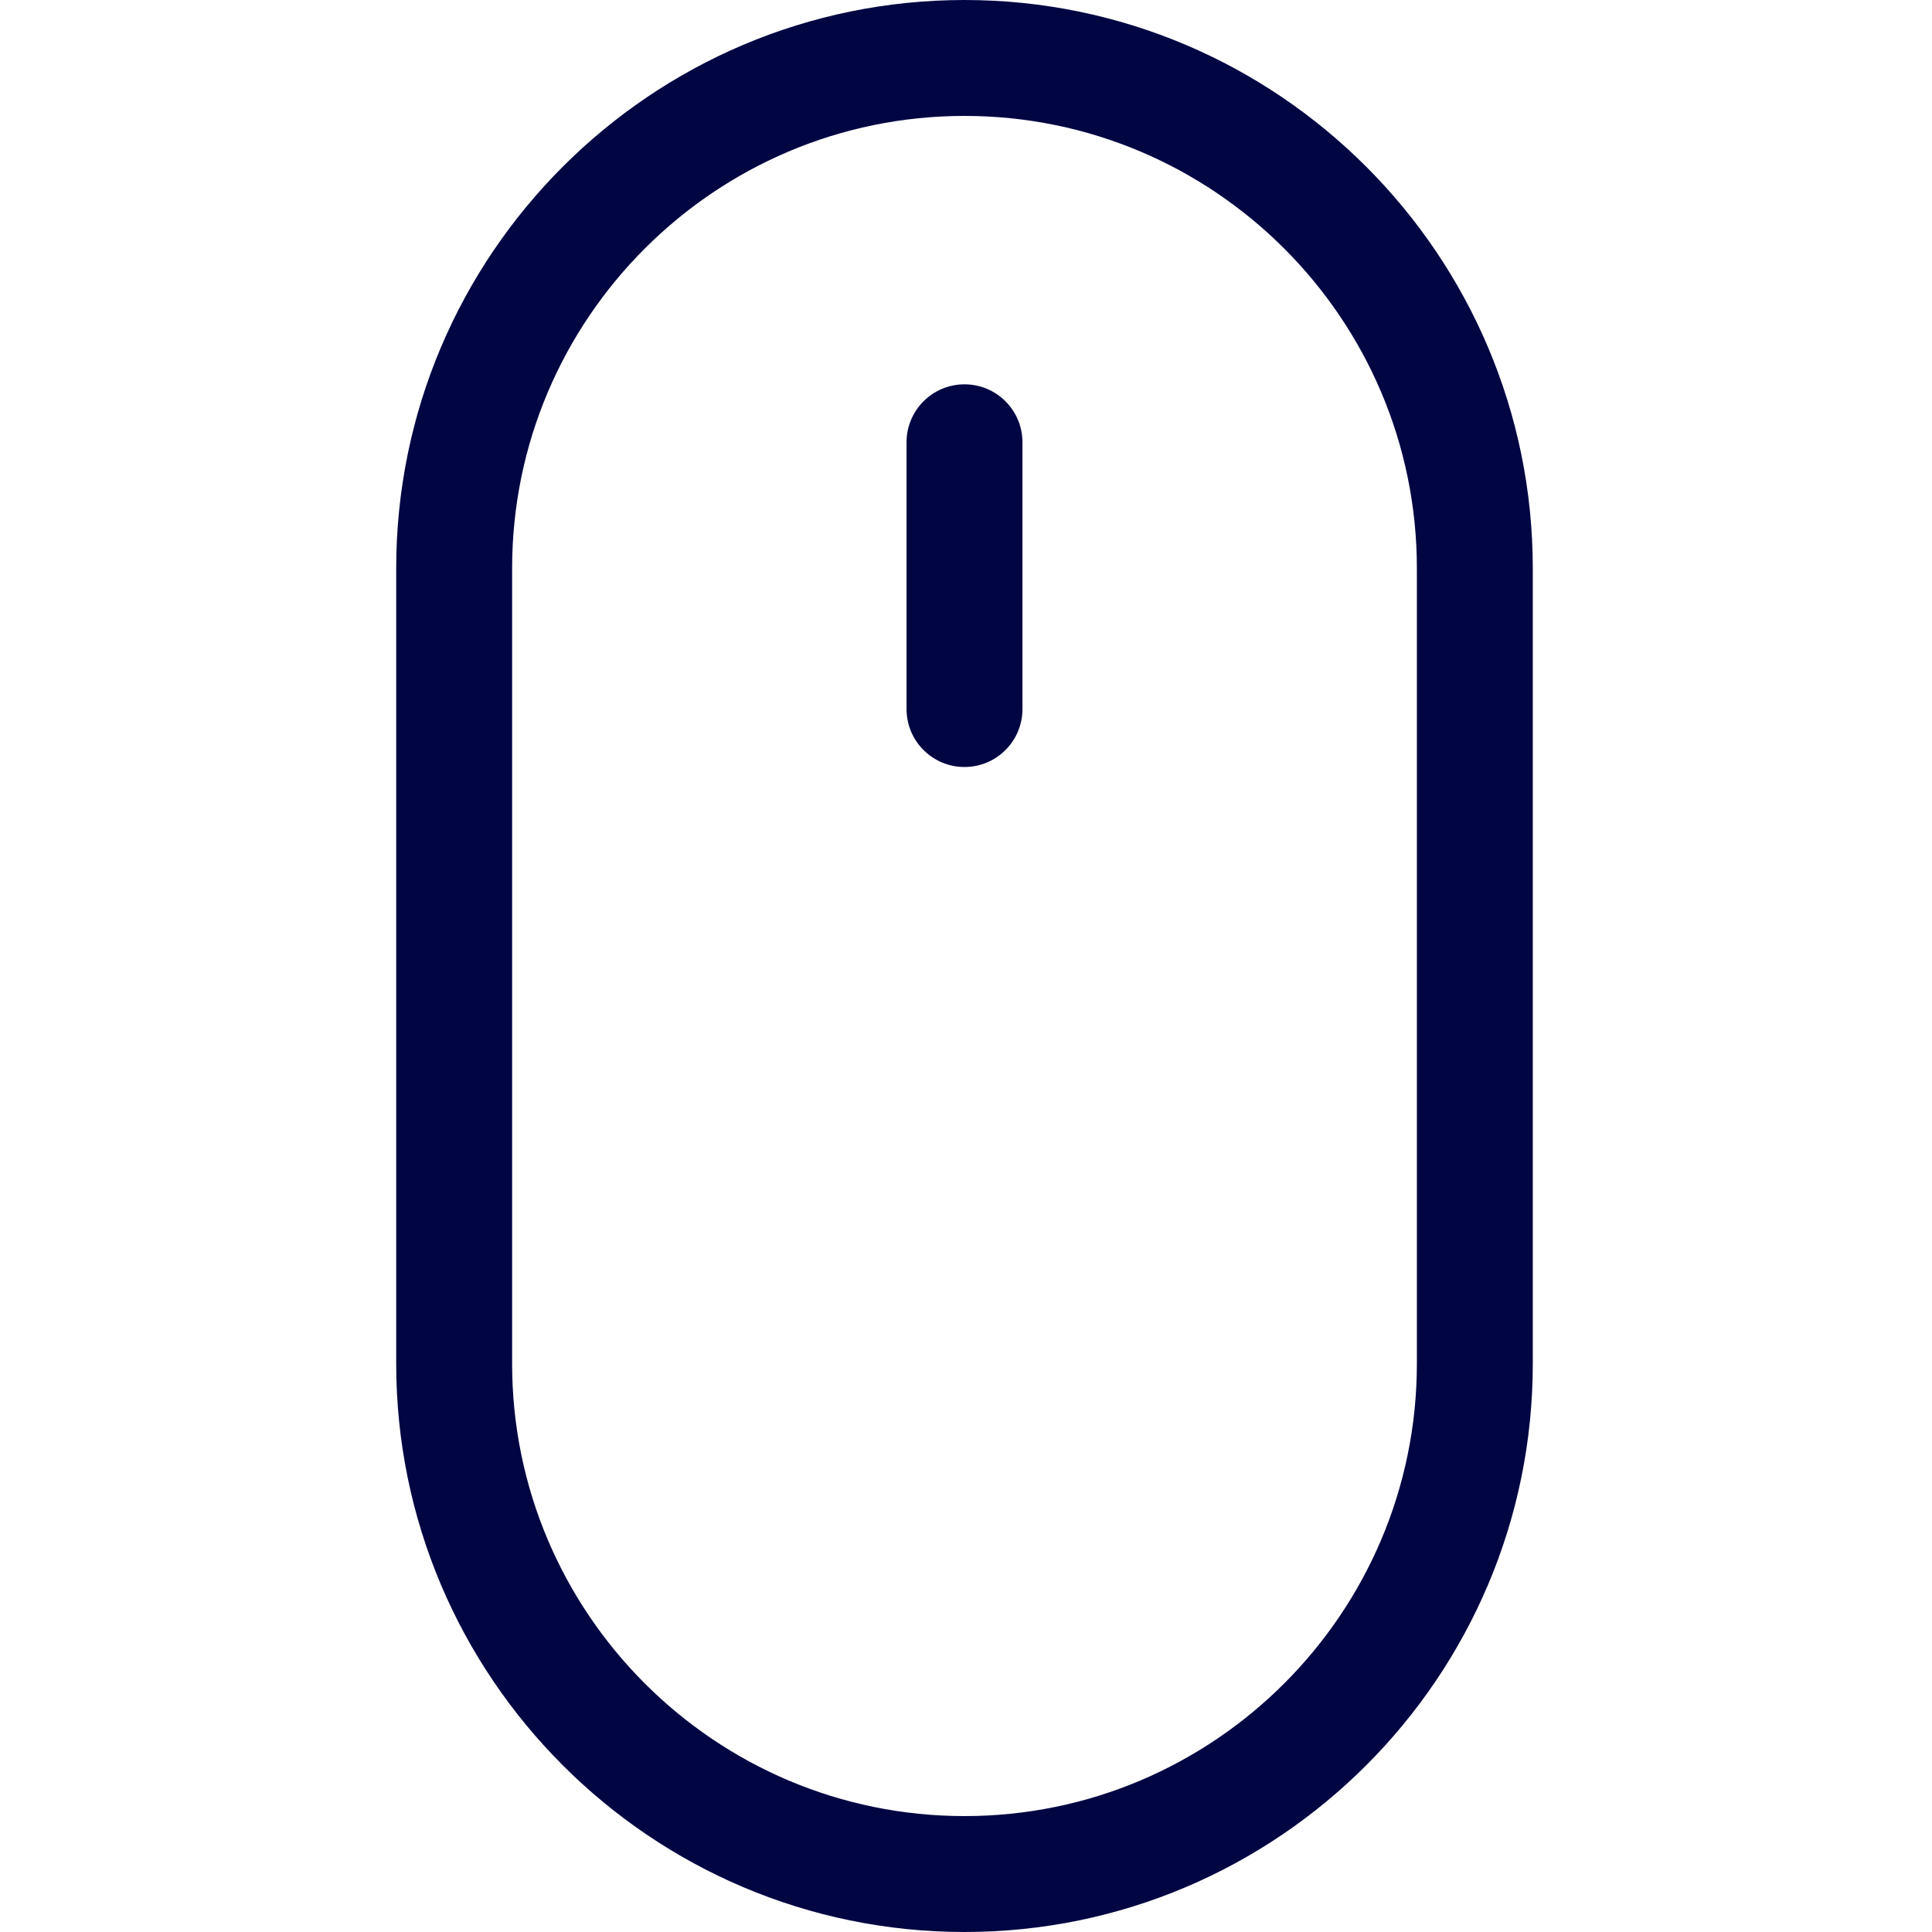 <svg width="54" height="54" viewBox="0 0 54 54" fill="none" xmlns="http://www.w3.org/2000/svg">
<g clip-path="url(#clip0)">
<path d="M26.958 0C18.2 0 11.074 7.125 11.074 15.884V38.116C11.074 46.875 18.2 54 26.958 54C35.716 54 42.842 46.875 42.842 38.116V15.884C42.842 7.125 35.716 0 26.958 0ZM39.602 38.116C39.602 45.088 33.93 50.76 26.958 50.76C19.986 50.76 14.314 45.088 14.314 38.116V15.884C14.314 8.912 19.986 3.24 26.958 3.24C33.93 3.24 39.602 8.912 39.602 15.884V38.116Z" fill="#010643"/>
<path d="M26.958 10.742C26.064 10.742 25.338 11.467 25.338 12.362V19.818C25.338 20.713 26.064 21.438 26.958 21.438C27.853 21.438 28.578 20.713 28.578 19.818V12.362C28.578 11.467 27.853 10.742 26.958 10.742Z" fill="#010643"/>
</g>
<defs>
<clipPath id="clip0">
<rect width="54" height="54" fill="white"/>
</clipPath>
</defs>
</svg>
